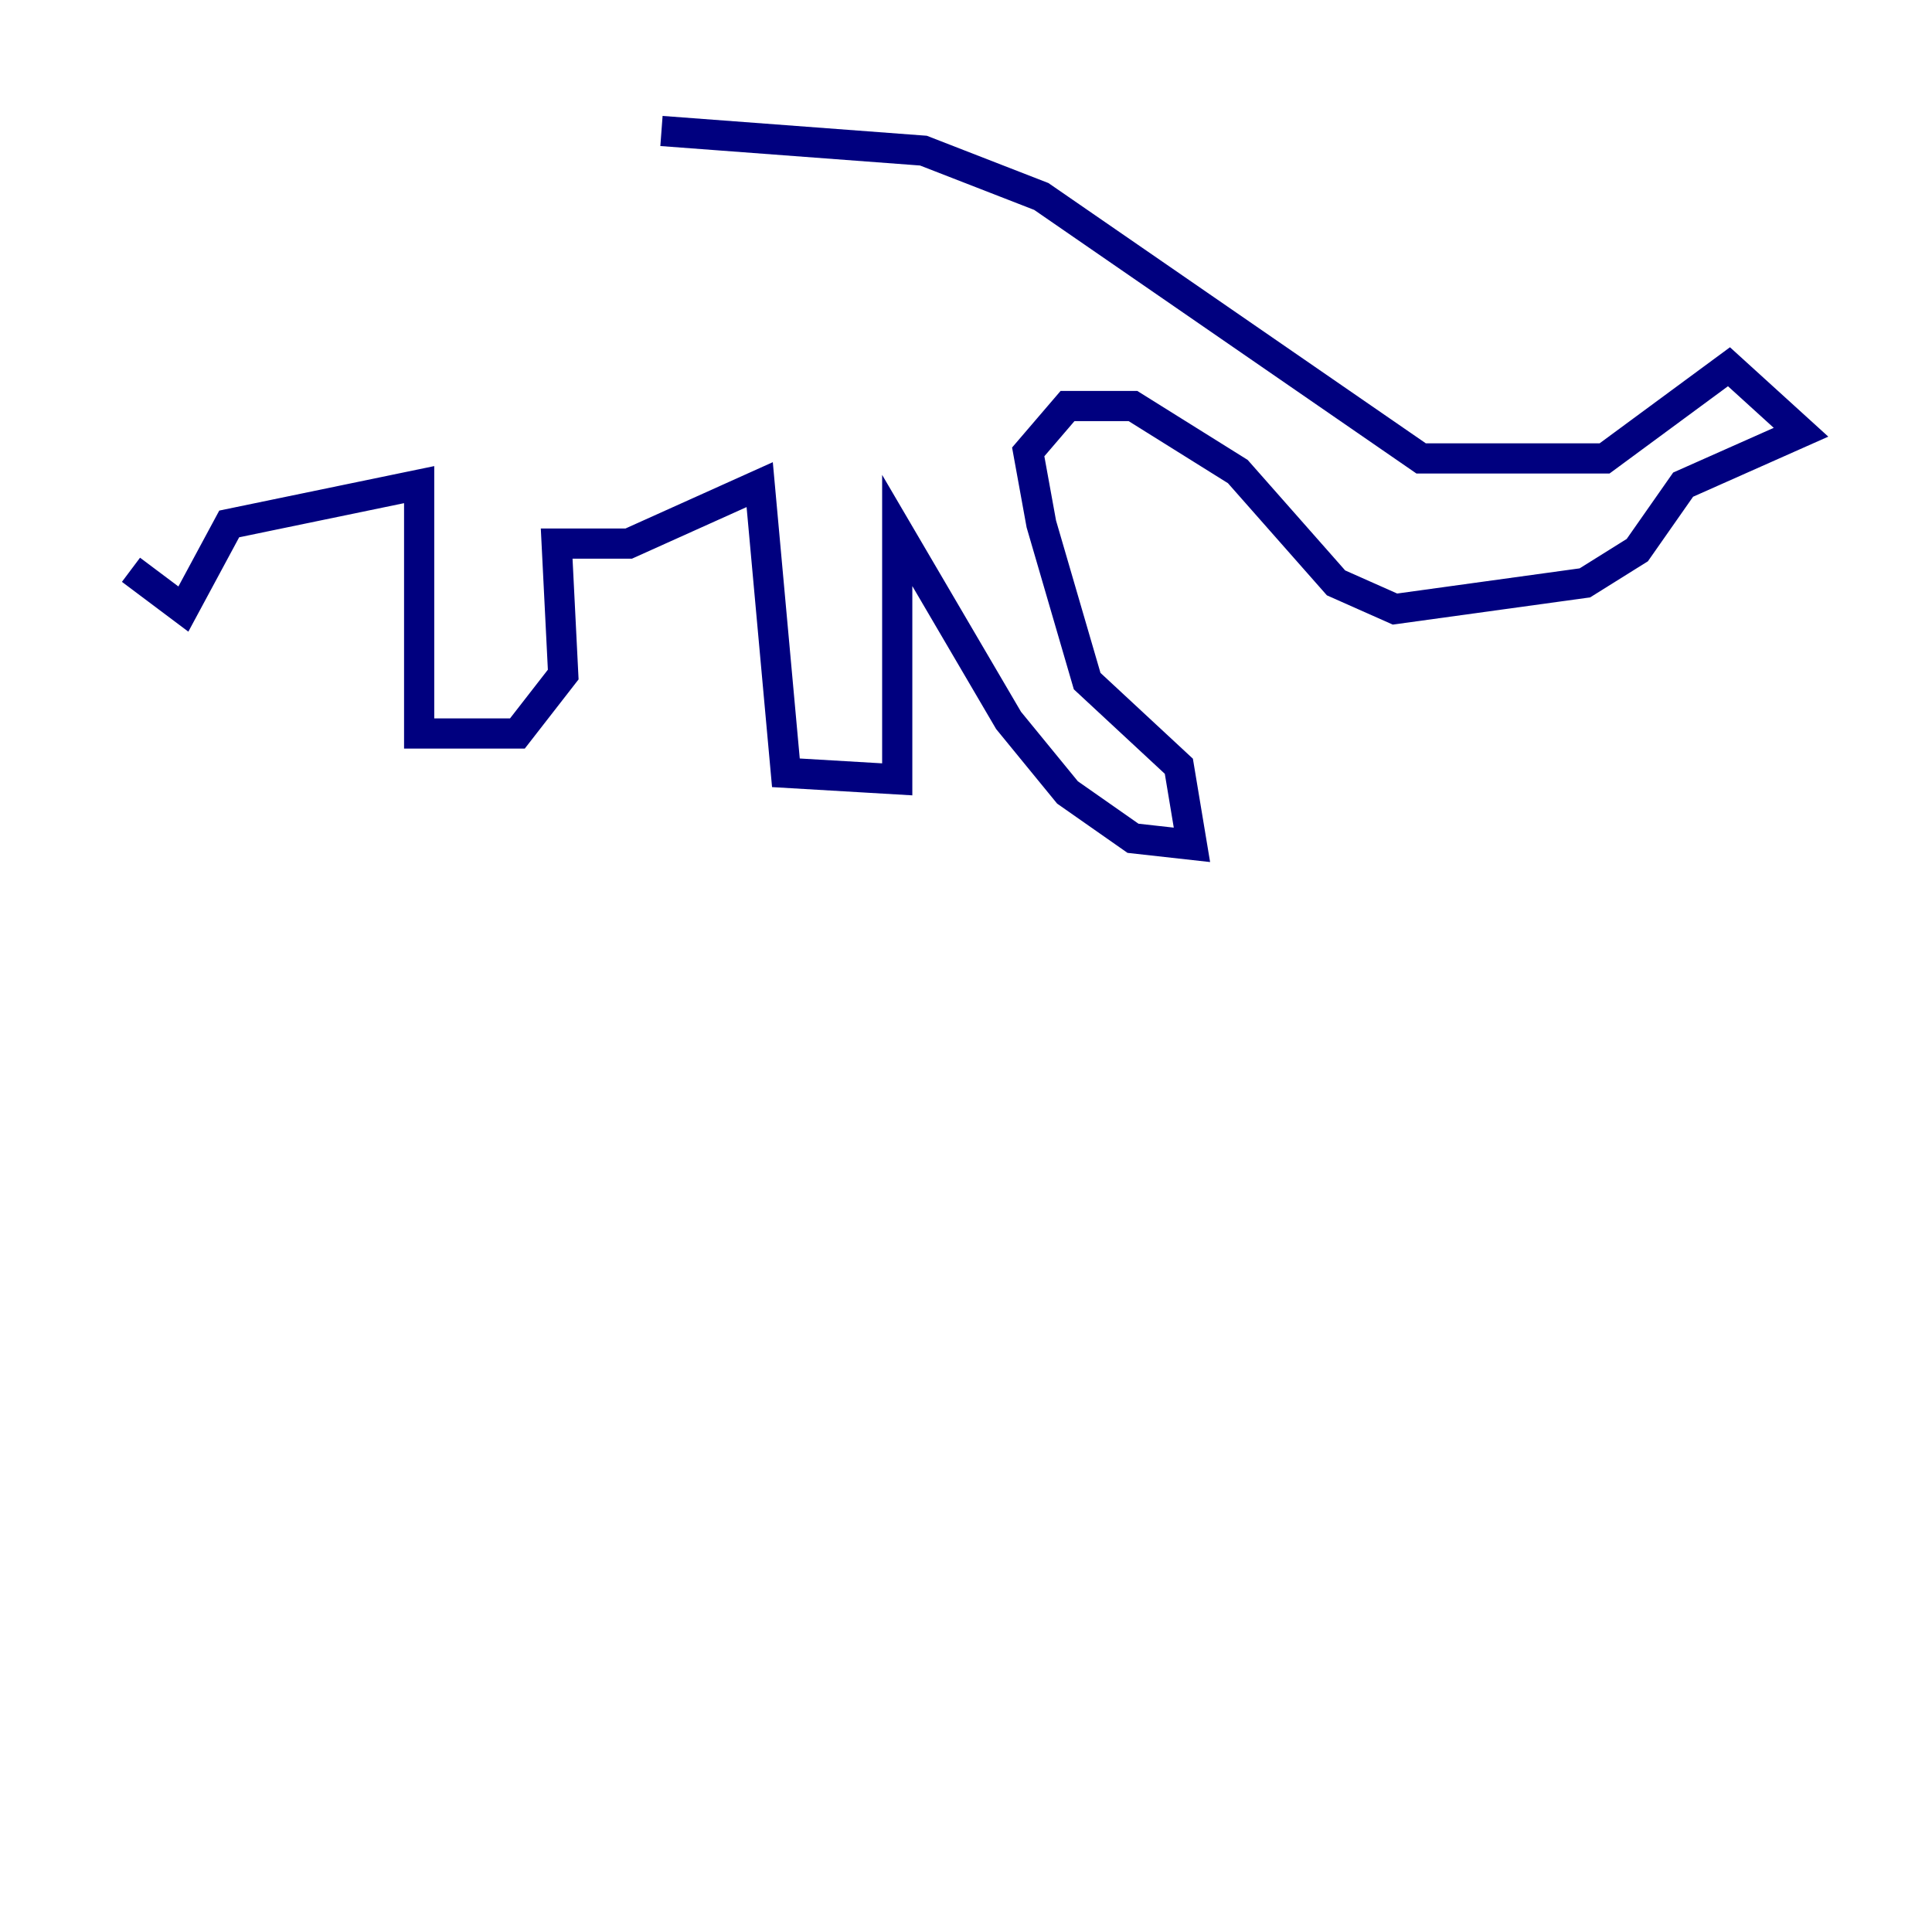 <?xml version="1.0" encoding="utf-8" ?>
<svg baseProfile="tiny" height="128" version="1.2" viewBox="0,0,128,128" width="128" xmlns="http://www.w3.org/2000/svg" xmlns:ev="http://www.w3.org/2001/xml-events" xmlns:xlink="http://www.w3.org/1999/xlink"><defs /><polyline fill="none" points="43.824,8.678 61.18,9.98 68.99,13.017 94.156,30.373 106.305,30.373 114.549,24.298 119.322,28.637 111.512,32.108 108.475,36.447 105.003,38.617 92.42,40.352 88.515,38.617 82.007,31.241 75.064,26.902 70.725,26.902 68.122,29.939 68.99,34.712 72.027,45.125 78.102,50.766 78.969,55.973 75.064,55.539 70.725,52.502 66.82,47.729 59.444,35.146 59.444,51.634 52.068,51.2 50.332,32.108 41.654,36.014 36.881,36.014 37.315,44.691 34.278,48.597 27.77,48.597 27.77,32.108 15.186,34.712 12.149,40.352 8.678,37.749" stroke="#00007f" stroke-width="2" /></svg>